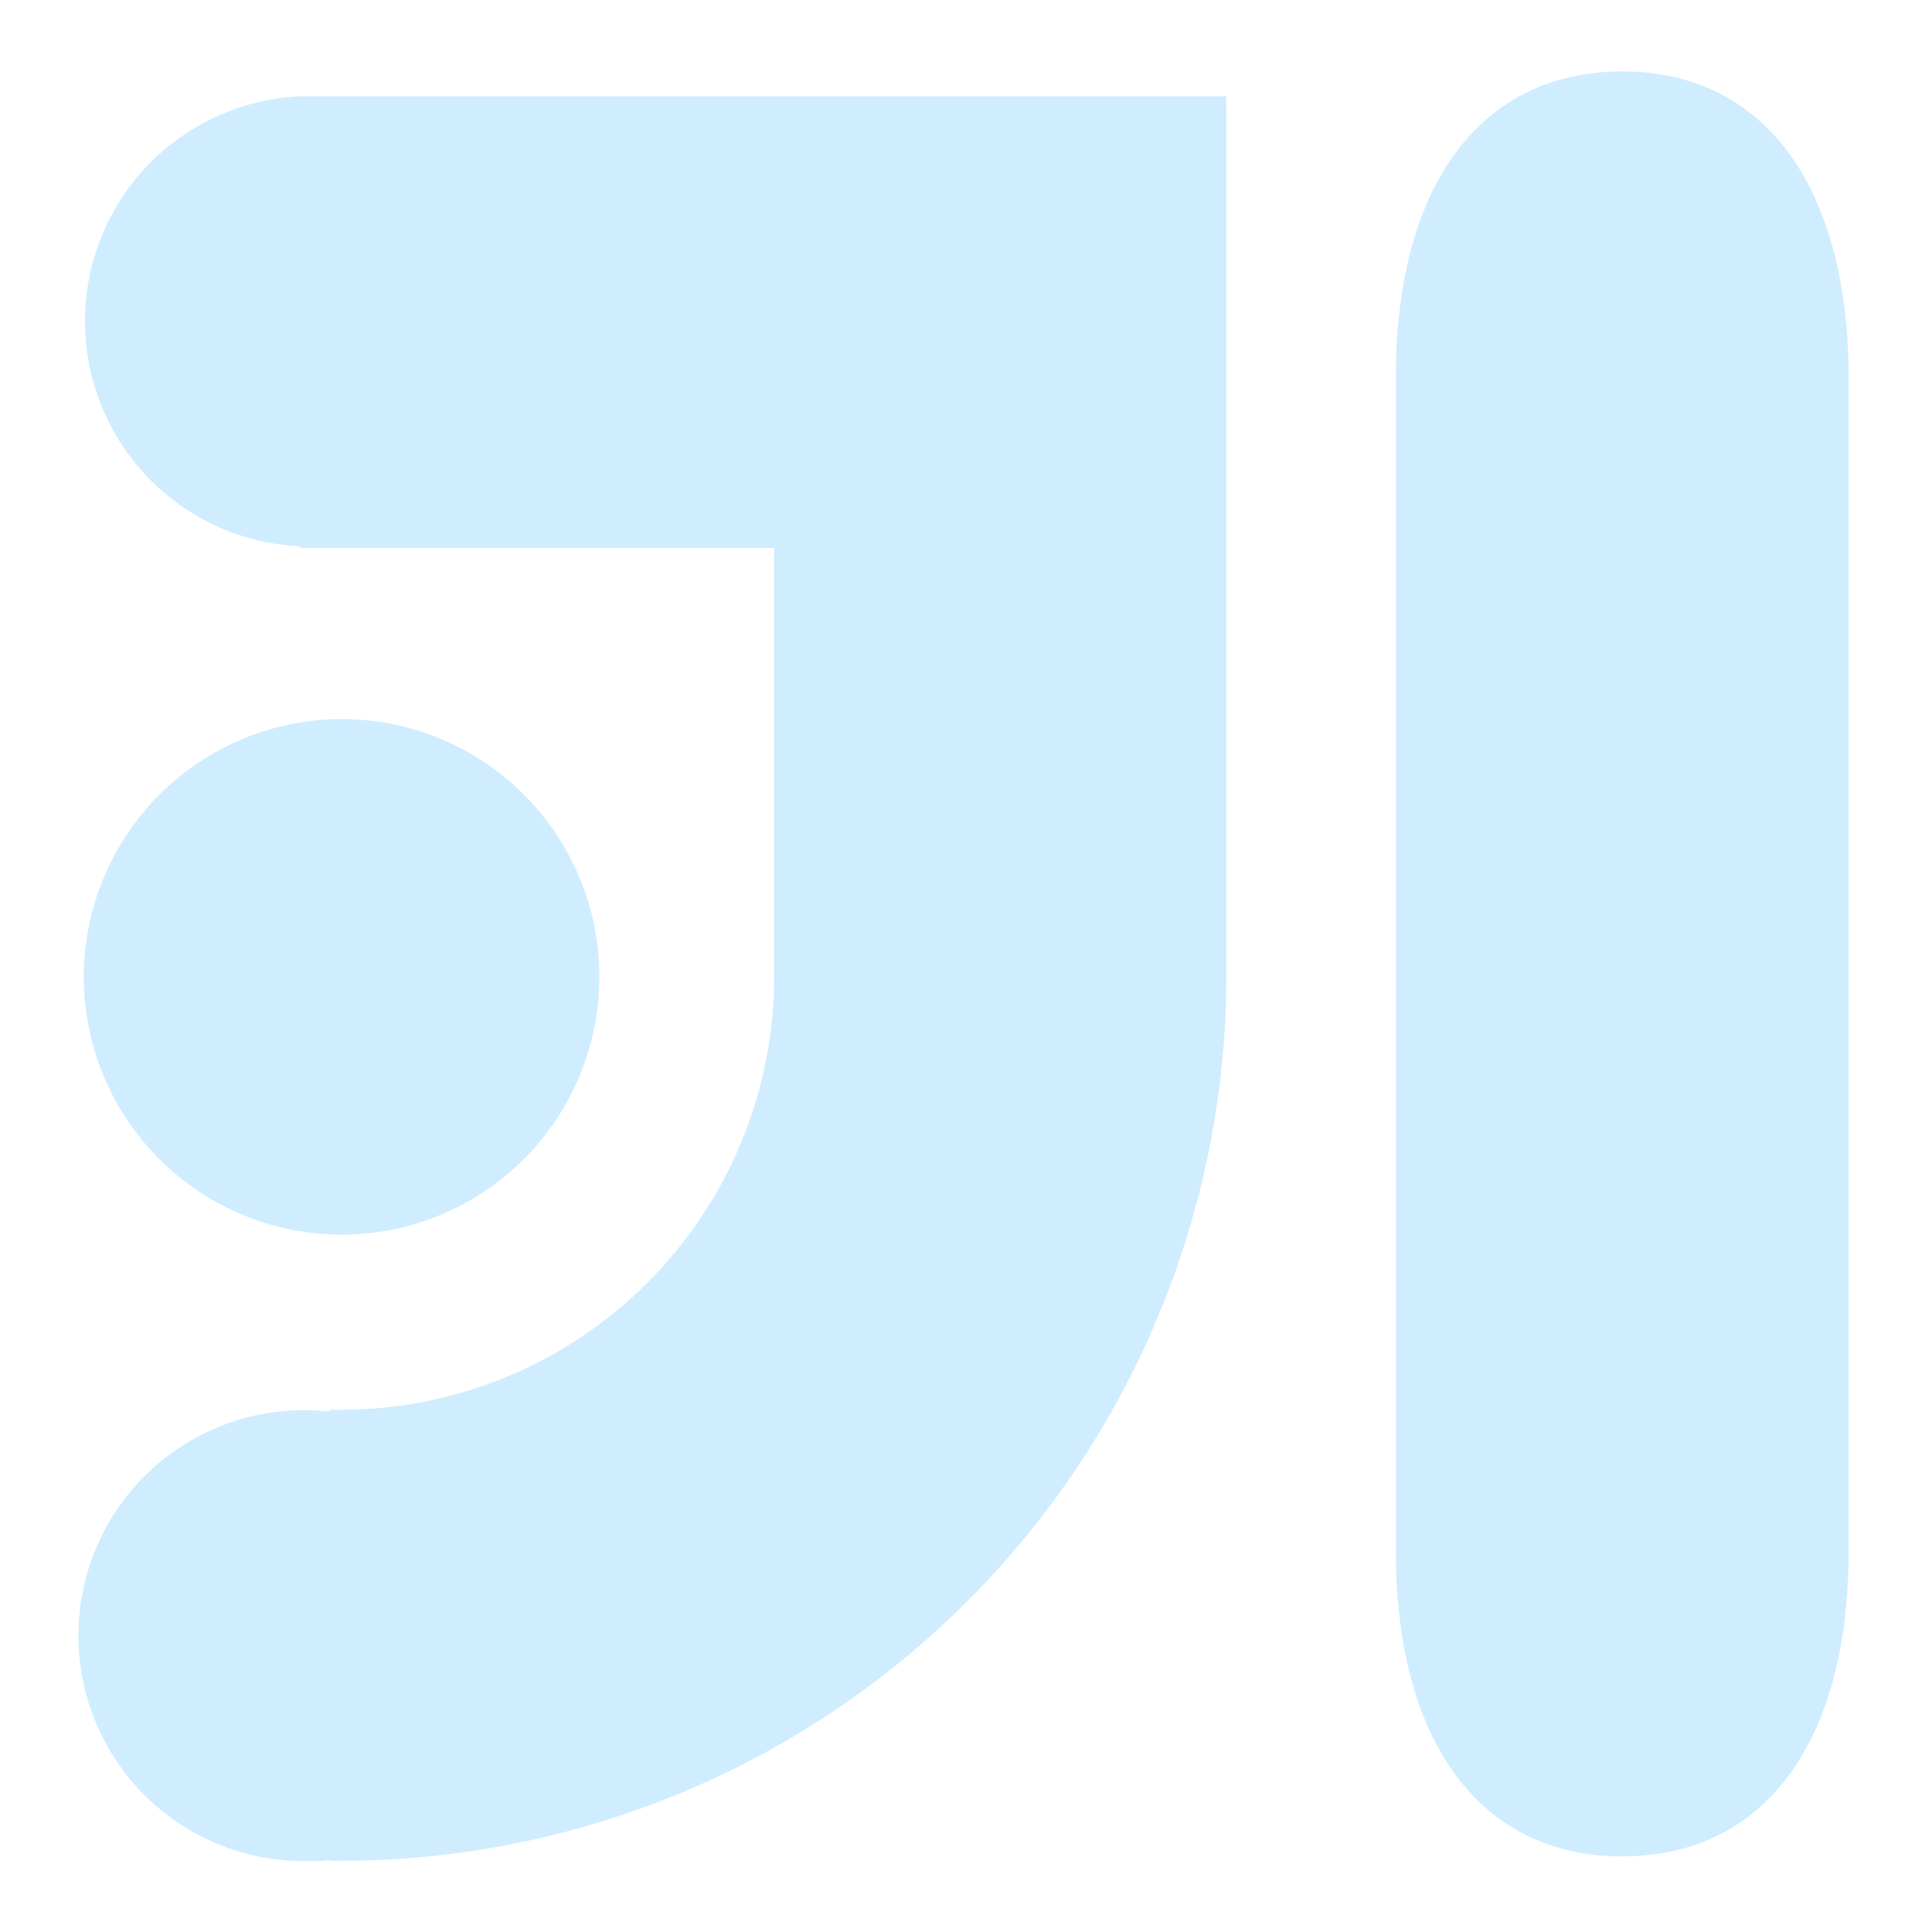 <svg width="71" height="71" viewBox="0 0 71 71" fill="none" xmlns="http://www.w3.org/2000/svg">
<path d="M3.079 35.904C3.08 37.778 3.636 39.609 4.678 41.166C5.72 42.724 7.2 43.937 8.931 44.653C10.662 45.37 12.567 45.556 14.404 45.19C16.242 44.824 17.929 43.921 19.254 42.596C20.578 41.271 21.48 39.583 21.845 37.745C22.21 35.907 22.022 34.003 21.305 32.272C20.588 30.541 19.373 29.062 17.816 28.021C16.258 26.98 14.426 26.425 12.553 26.425C10.04 26.429 7.632 27.43 5.856 29.206C4.08 30.983 3.082 33.392 3.079 35.904V35.904Z" fill="#CFEDFF"/>
<path d="M59.618 2.624C54.409 2.624 51.298 6.817 51.298 13.845V57C51.298 64.022 54.398 68.221 59.618 68.221C64.838 68.221 67.938 64.028 67.938 57V13.867C67.922 6.823 64.815 2.624 59.618 2.624ZM45.068 3.539H11.027C8.899 3.635 6.889 4.548 5.417 6.088C3.944 7.628 3.122 9.676 3.122 11.807C3.122 13.938 3.944 15.986 5.417 17.526C6.889 19.066 8.899 19.979 11.027 20.075V20.136H28.45V35.889C28.45 40.104 26.778 44.147 23.801 47.132C20.824 50.116 16.785 51.798 12.569 51.808H12.142L12.098 51.864C11.865 51.864 11.626 51.825 11.382 51.825C10.276 51.796 9.176 51.989 8.146 52.393C7.116 52.796 6.177 53.402 5.384 54.174C4.592 54.946 3.962 55.869 3.532 56.888C3.102 57.908 2.881 59.003 2.881 60.109C2.881 61.215 3.102 62.31 3.532 63.33C3.962 64.349 4.592 65.272 5.384 66.044C6.177 66.816 7.116 67.422 8.146 67.825C9.176 68.229 10.276 68.422 11.382 68.393C11.632 68.393 11.882 68.393 12.126 68.355V68.382H12.558C21.173 68.376 29.434 64.954 35.528 58.865C41.623 52.777 45.054 44.52 45.068 35.905V35.606V30.286V30.225V3.539Z" fill="#CFEDFF"/>
</svg>
